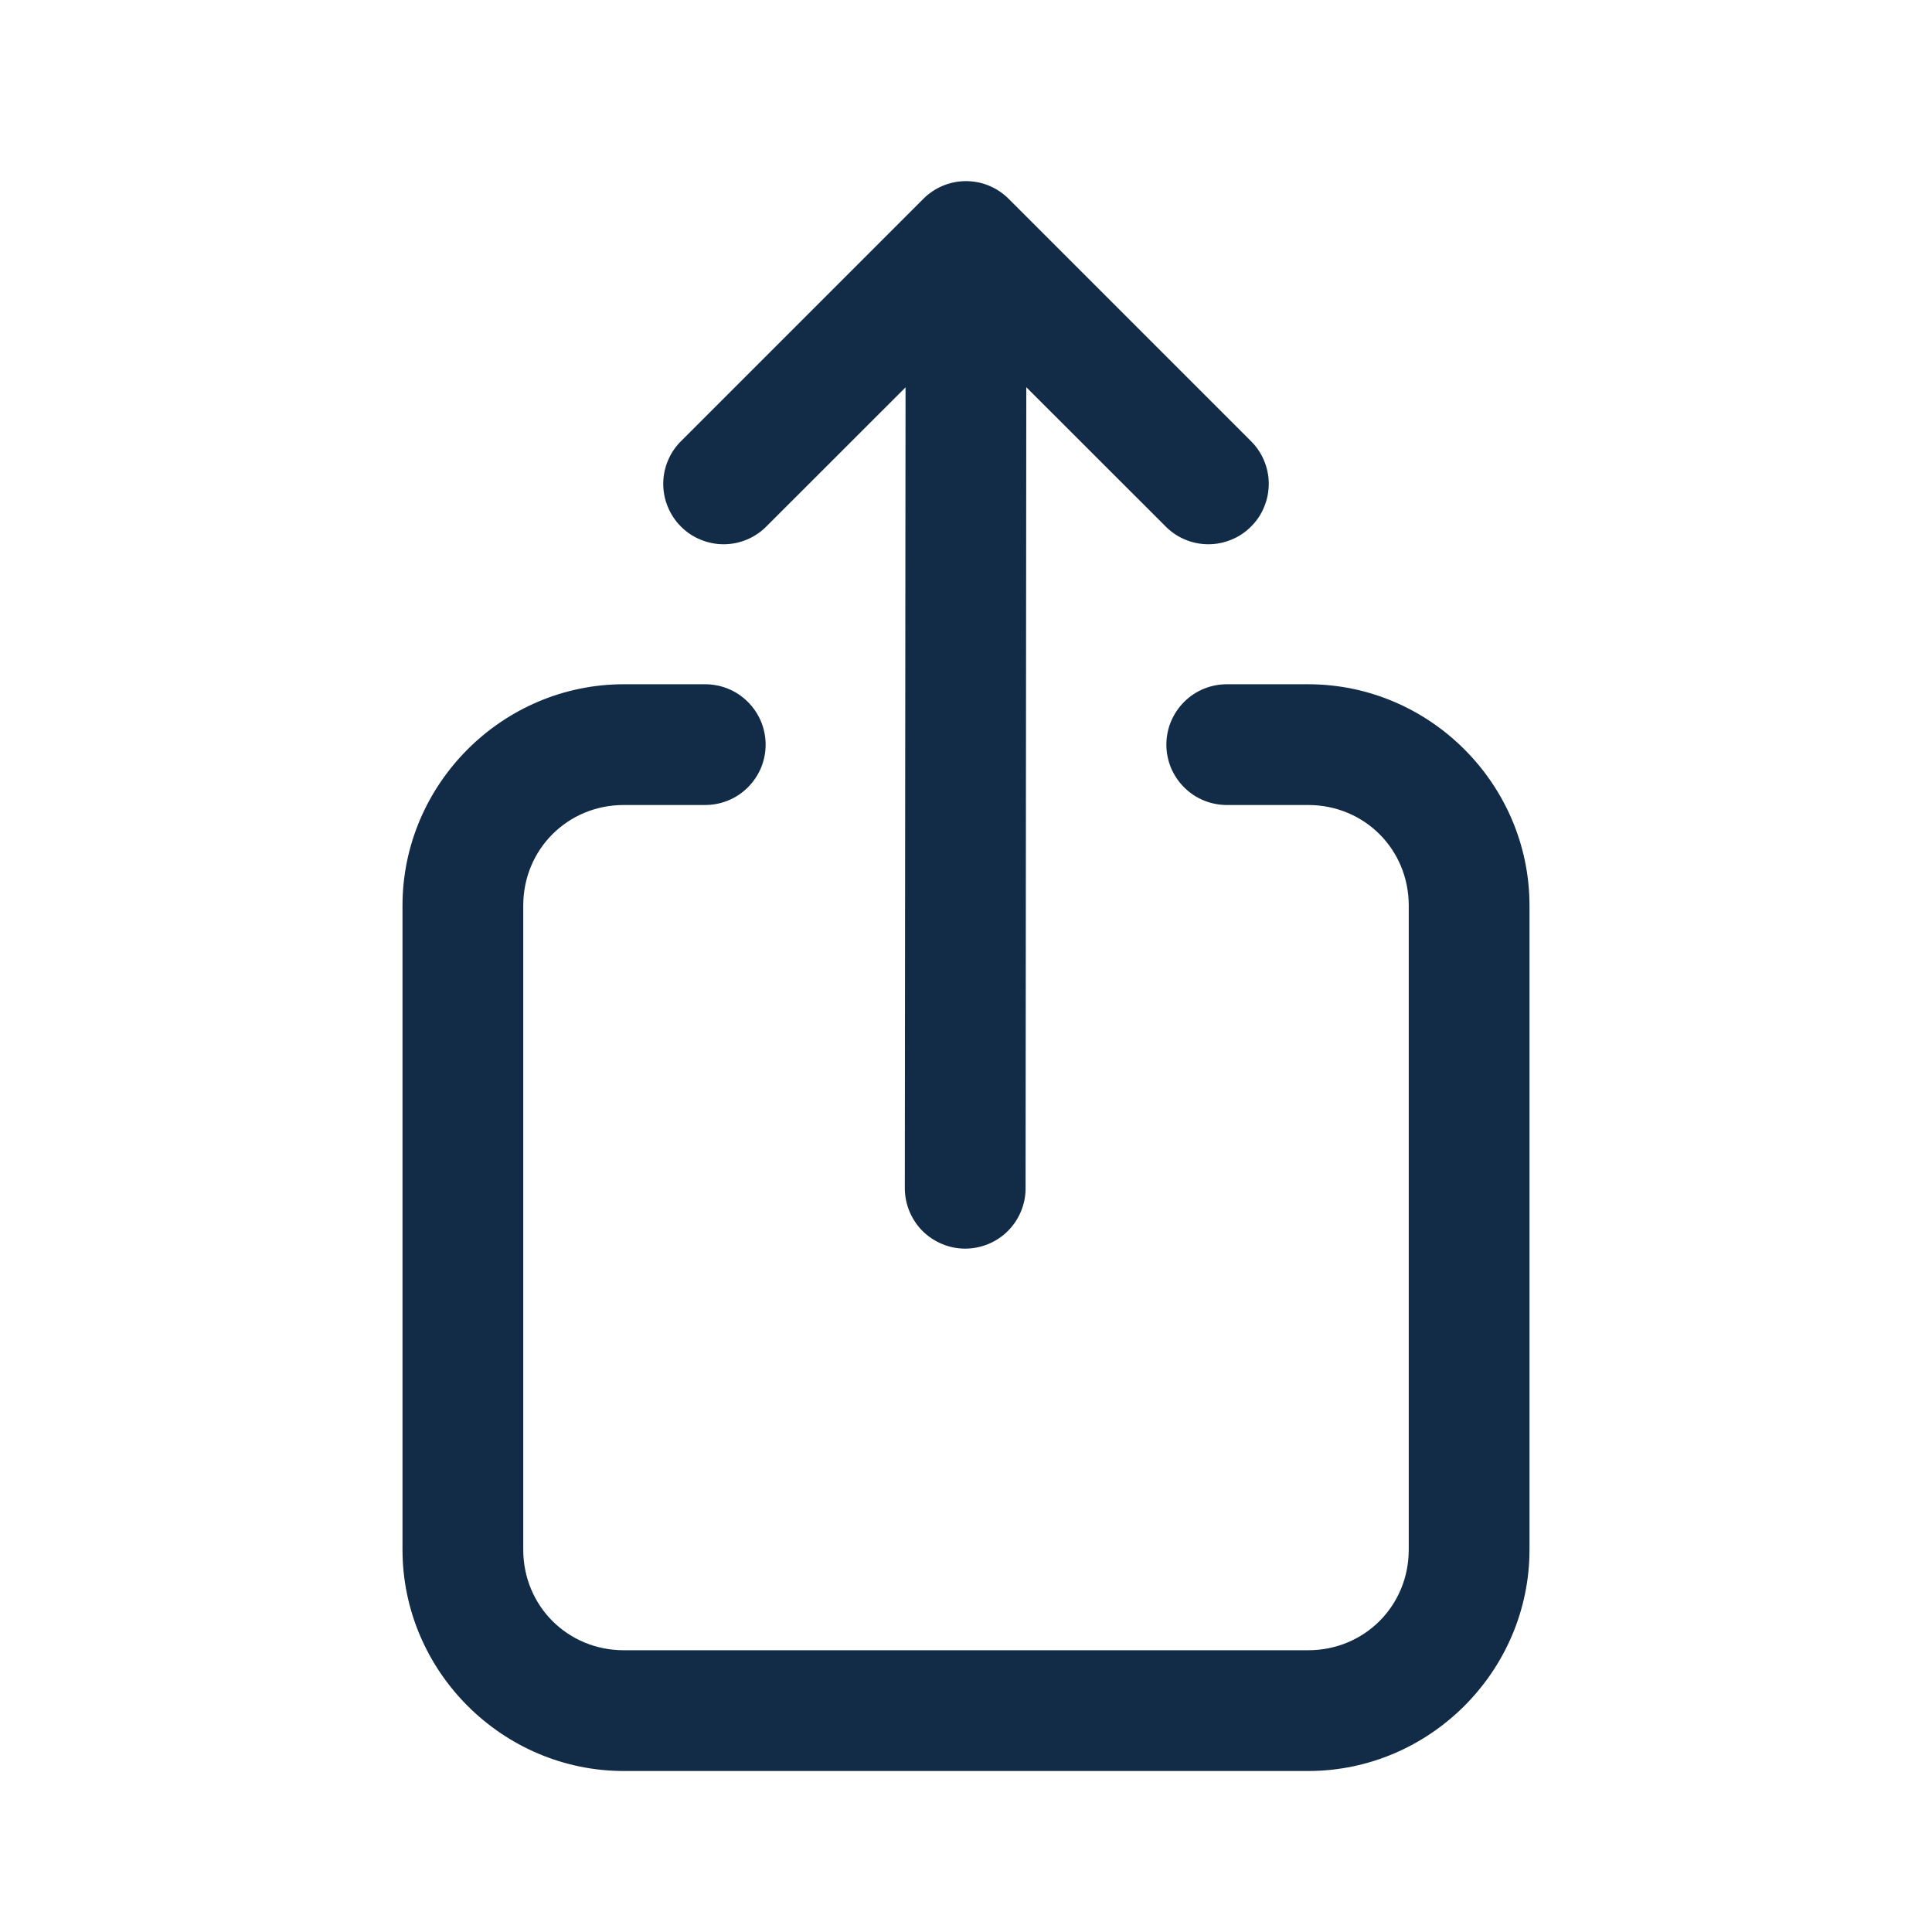<svg width="24" height="24" viewBox="0 0 24 24" fill="none" xmlns="http://www.w3.org/2000/svg">
<path d="M11.989 2.25C11.794 2.253 11.608 2.332 11.47 2.47L8.47 5.47C8.398 5.539 8.34 5.622 8.301 5.713C8.261 5.805 8.24 5.903 8.239 6.003C8.238 6.103 8.257 6.202 8.295 6.294C8.333 6.387 8.388 6.471 8.459 6.541C8.529 6.612 8.613 6.668 8.706 6.705C8.798 6.743 8.897 6.762 8.997 6.761C9.097 6.76 9.195 6.739 9.287 6.699C9.378 6.66 9.461 6.602 9.53 6.53L11.249 4.812L11.24 14.749C11.239 14.848 11.257 14.947 11.294 15.039C11.331 15.132 11.386 15.216 11.455 15.287C11.525 15.357 11.608 15.414 11.7 15.452C11.791 15.491 11.89 15.511 11.989 15.511C12.089 15.511 12.187 15.491 12.279 15.453C12.37 15.415 12.454 15.359 12.524 15.288C12.594 15.217 12.649 15.133 12.686 15.041C12.723 14.949 12.742 14.85 12.74 14.751L12.749 4.81L14.47 6.53C14.539 6.602 14.622 6.66 14.713 6.699C14.805 6.739 14.903 6.76 15.003 6.761C15.103 6.762 15.202 6.743 15.294 6.705C15.387 6.668 15.471 6.612 15.541 6.541C15.612 6.471 15.668 6.387 15.705 6.294C15.743 6.202 15.762 6.103 15.761 6.003C15.76 5.903 15.739 5.805 15.699 5.713C15.66 5.622 15.602 5.539 15.53 5.47L12.53 2.47C12.459 2.399 12.375 2.343 12.282 2.305C12.189 2.267 12.089 2.249 11.989 2.25ZM7.75 8.5C6.24 8.5 5 9.74 5 11.25V19.25C5 20.76 6.24 22 7.75 22H16.25C17.76 22 19 20.76 19 19.25V11.25C19 9.74 17.76 8.5 16.25 8.5H15.25C15.151 8.499 15.052 8.517 14.96 8.554C14.867 8.591 14.784 8.646 14.713 8.716C14.642 8.786 14.586 8.869 14.547 8.961C14.509 9.052 14.489 9.151 14.489 9.25C14.489 9.349 14.509 9.448 14.547 9.54C14.586 9.631 14.642 9.714 14.713 9.784C14.784 9.854 14.867 9.909 14.96 9.946C15.052 9.983 15.151 10.001 15.25 10H16.25C16.949 10 17.5 10.551 17.5 11.25V19.25C17.5 19.949 16.949 20.5 16.25 20.5H7.75C7.051 20.5 6.5 19.949 6.5 19.25V11.25C6.5 10.551 7.051 10 7.75 10H8.75C8.849 10.001 8.948 9.983 9.04 9.946C9.133 9.909 9.216 9.854 9.287 9.784C9.358 9.714 9.414 9.631 9.453 9.54C9.491 9.448 9.511 9.349 9.511 9.25C9.511 9.151 9.491 9.052 9.453 8.961C9.414 8.869 9.358 8.786 9.287 8.716C9.216 8.646 9.133 8.591 9.04 8.554C8.948 8.517 8.849 8.499 8.75 8.5H7.75Z" fill="#122B46"/>
</svg>
